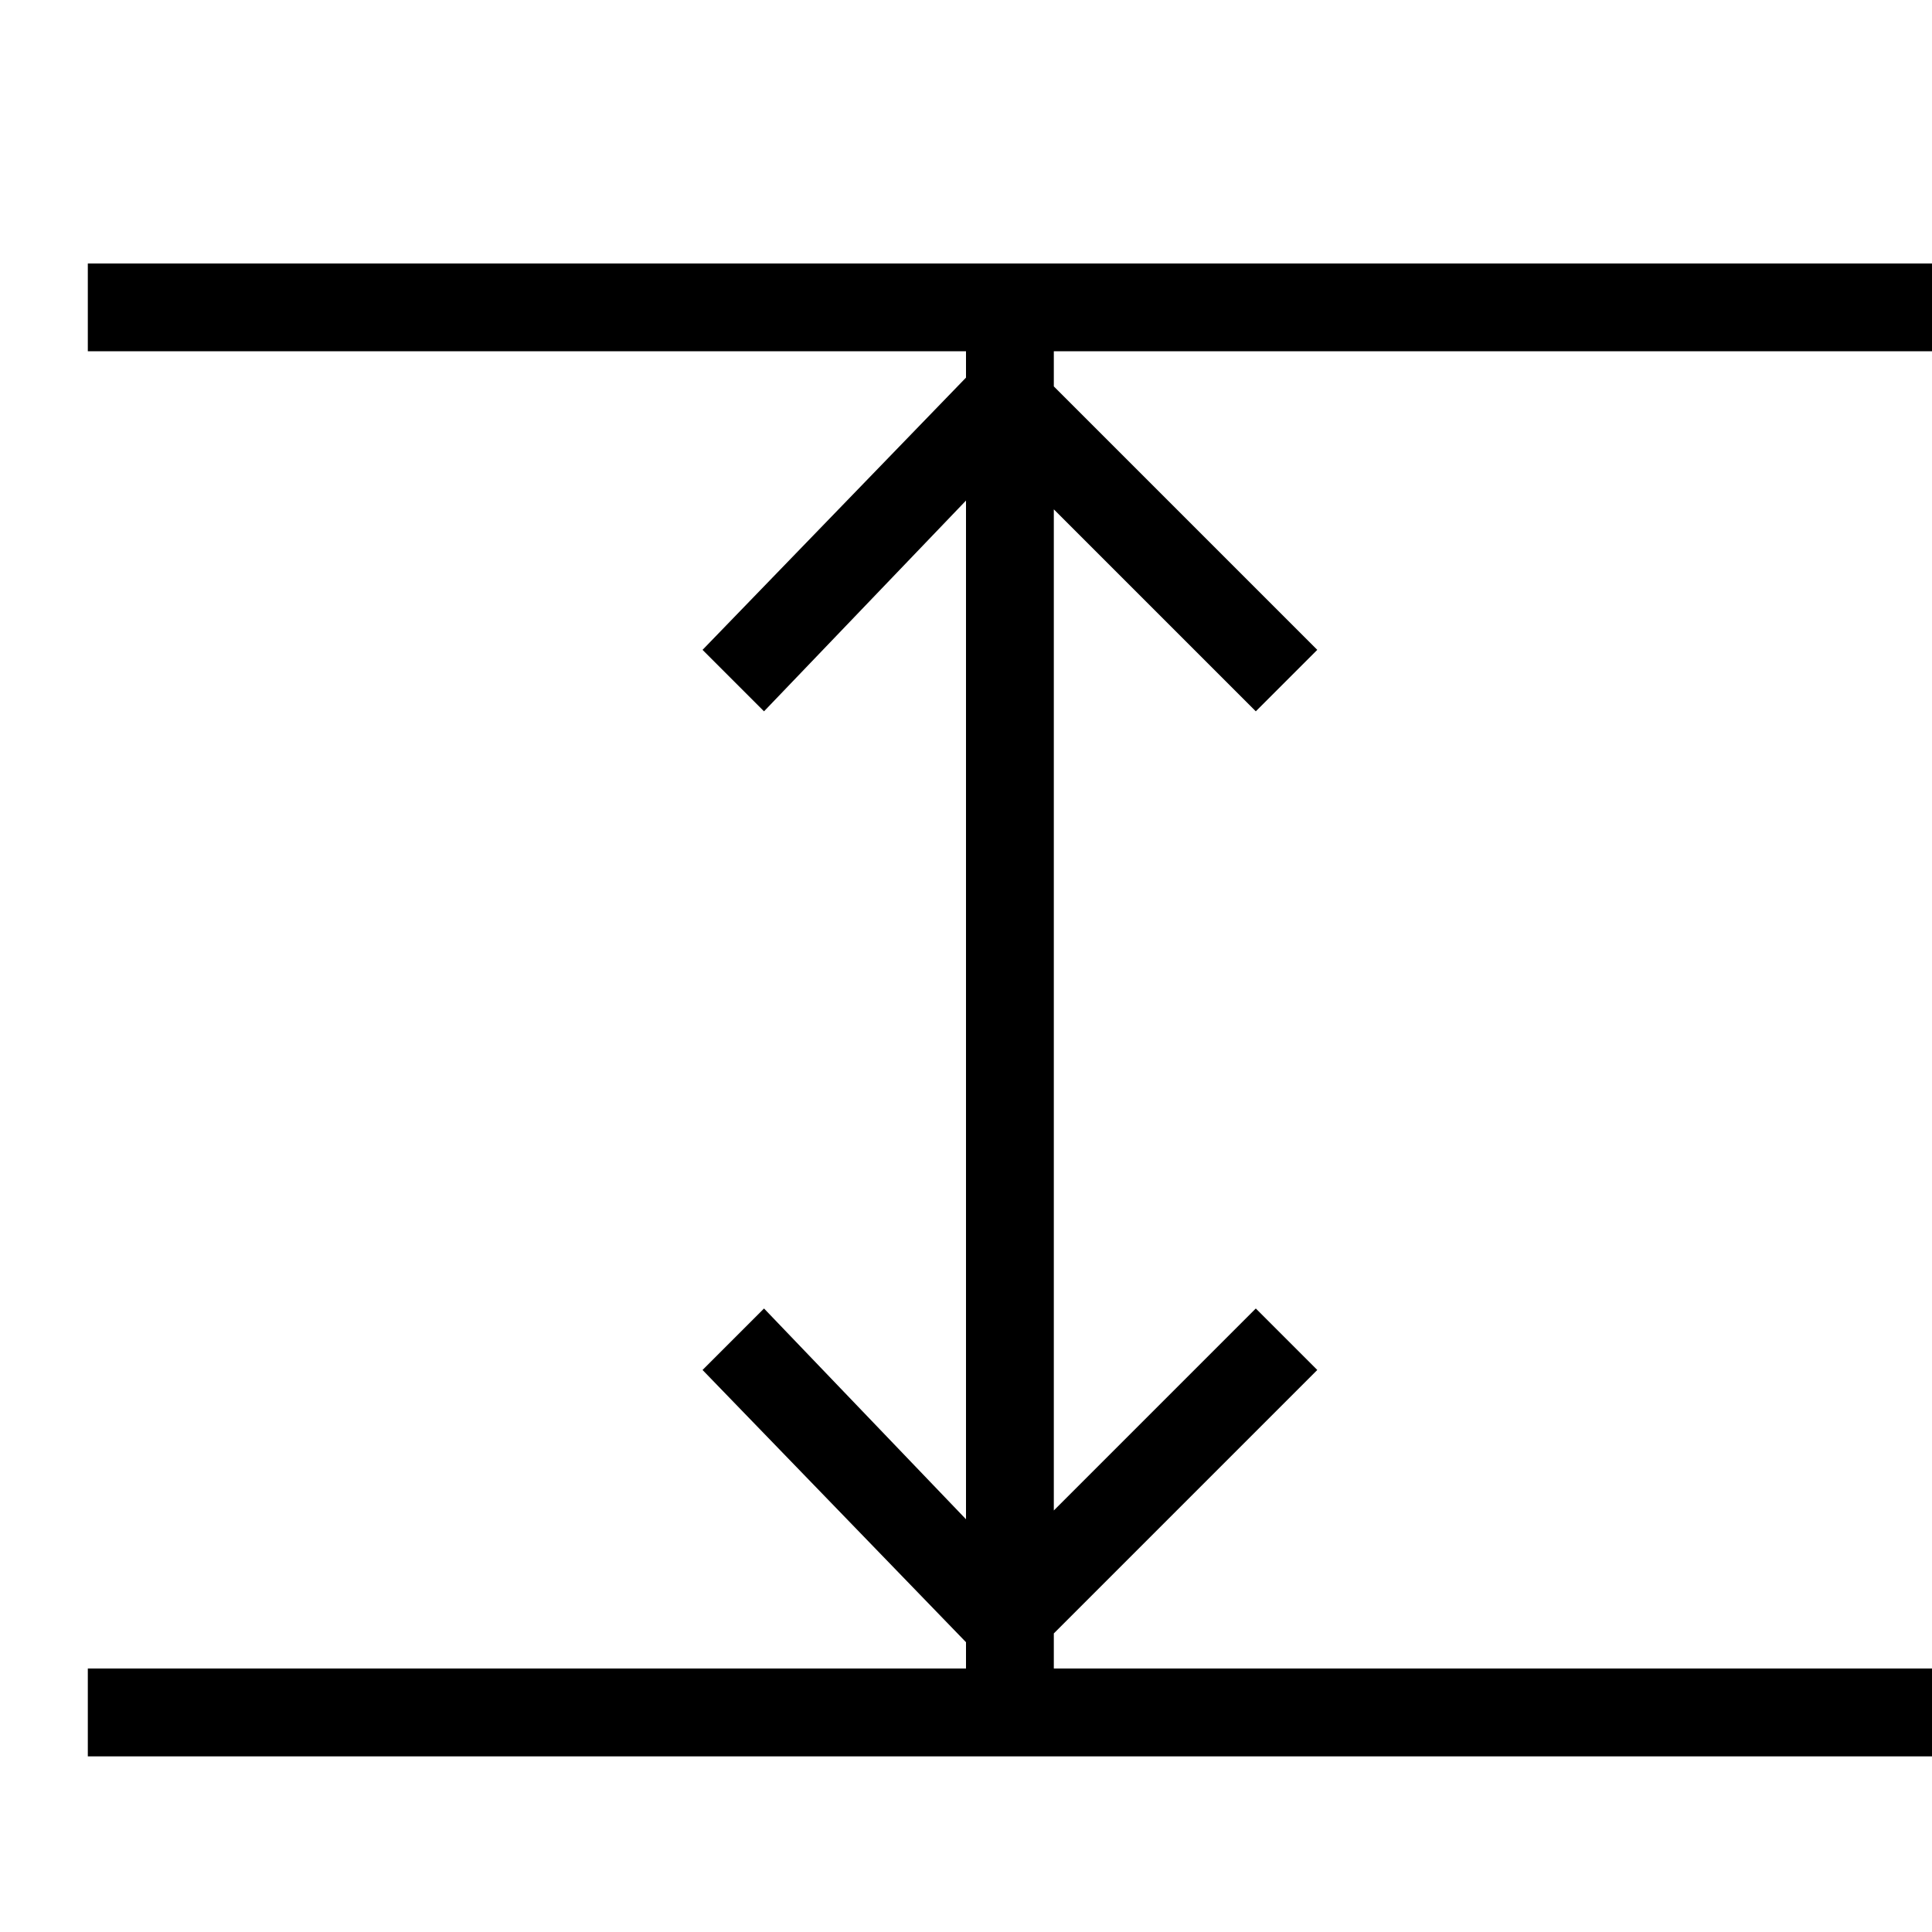 <svg version="1.1" xmlns="http://www.w3.org/2000/svg" xmlns:xlink="http://www.w3.org/1999/xlink" viewBox="0 0 22 22" fill="@{brandColor}"><g><polygon id="XMLID_7_" points="22,4 22,3 12,3 11,3 1,3 1,4 11,4 11,4.3 8,7.4 8.7,8.1 11,5.7 11,17.3 8.7,14.9 8,15.6 11,18.7 11,19 1,19 1,20 11,20 12,20 22,20 22,19 12,19 12,18.6 15,15.6 14.3,14.9 12,17.2 12,5.8 14.3,8.1 15,7.4 12,4.4 12,4 	"/></g></svg>